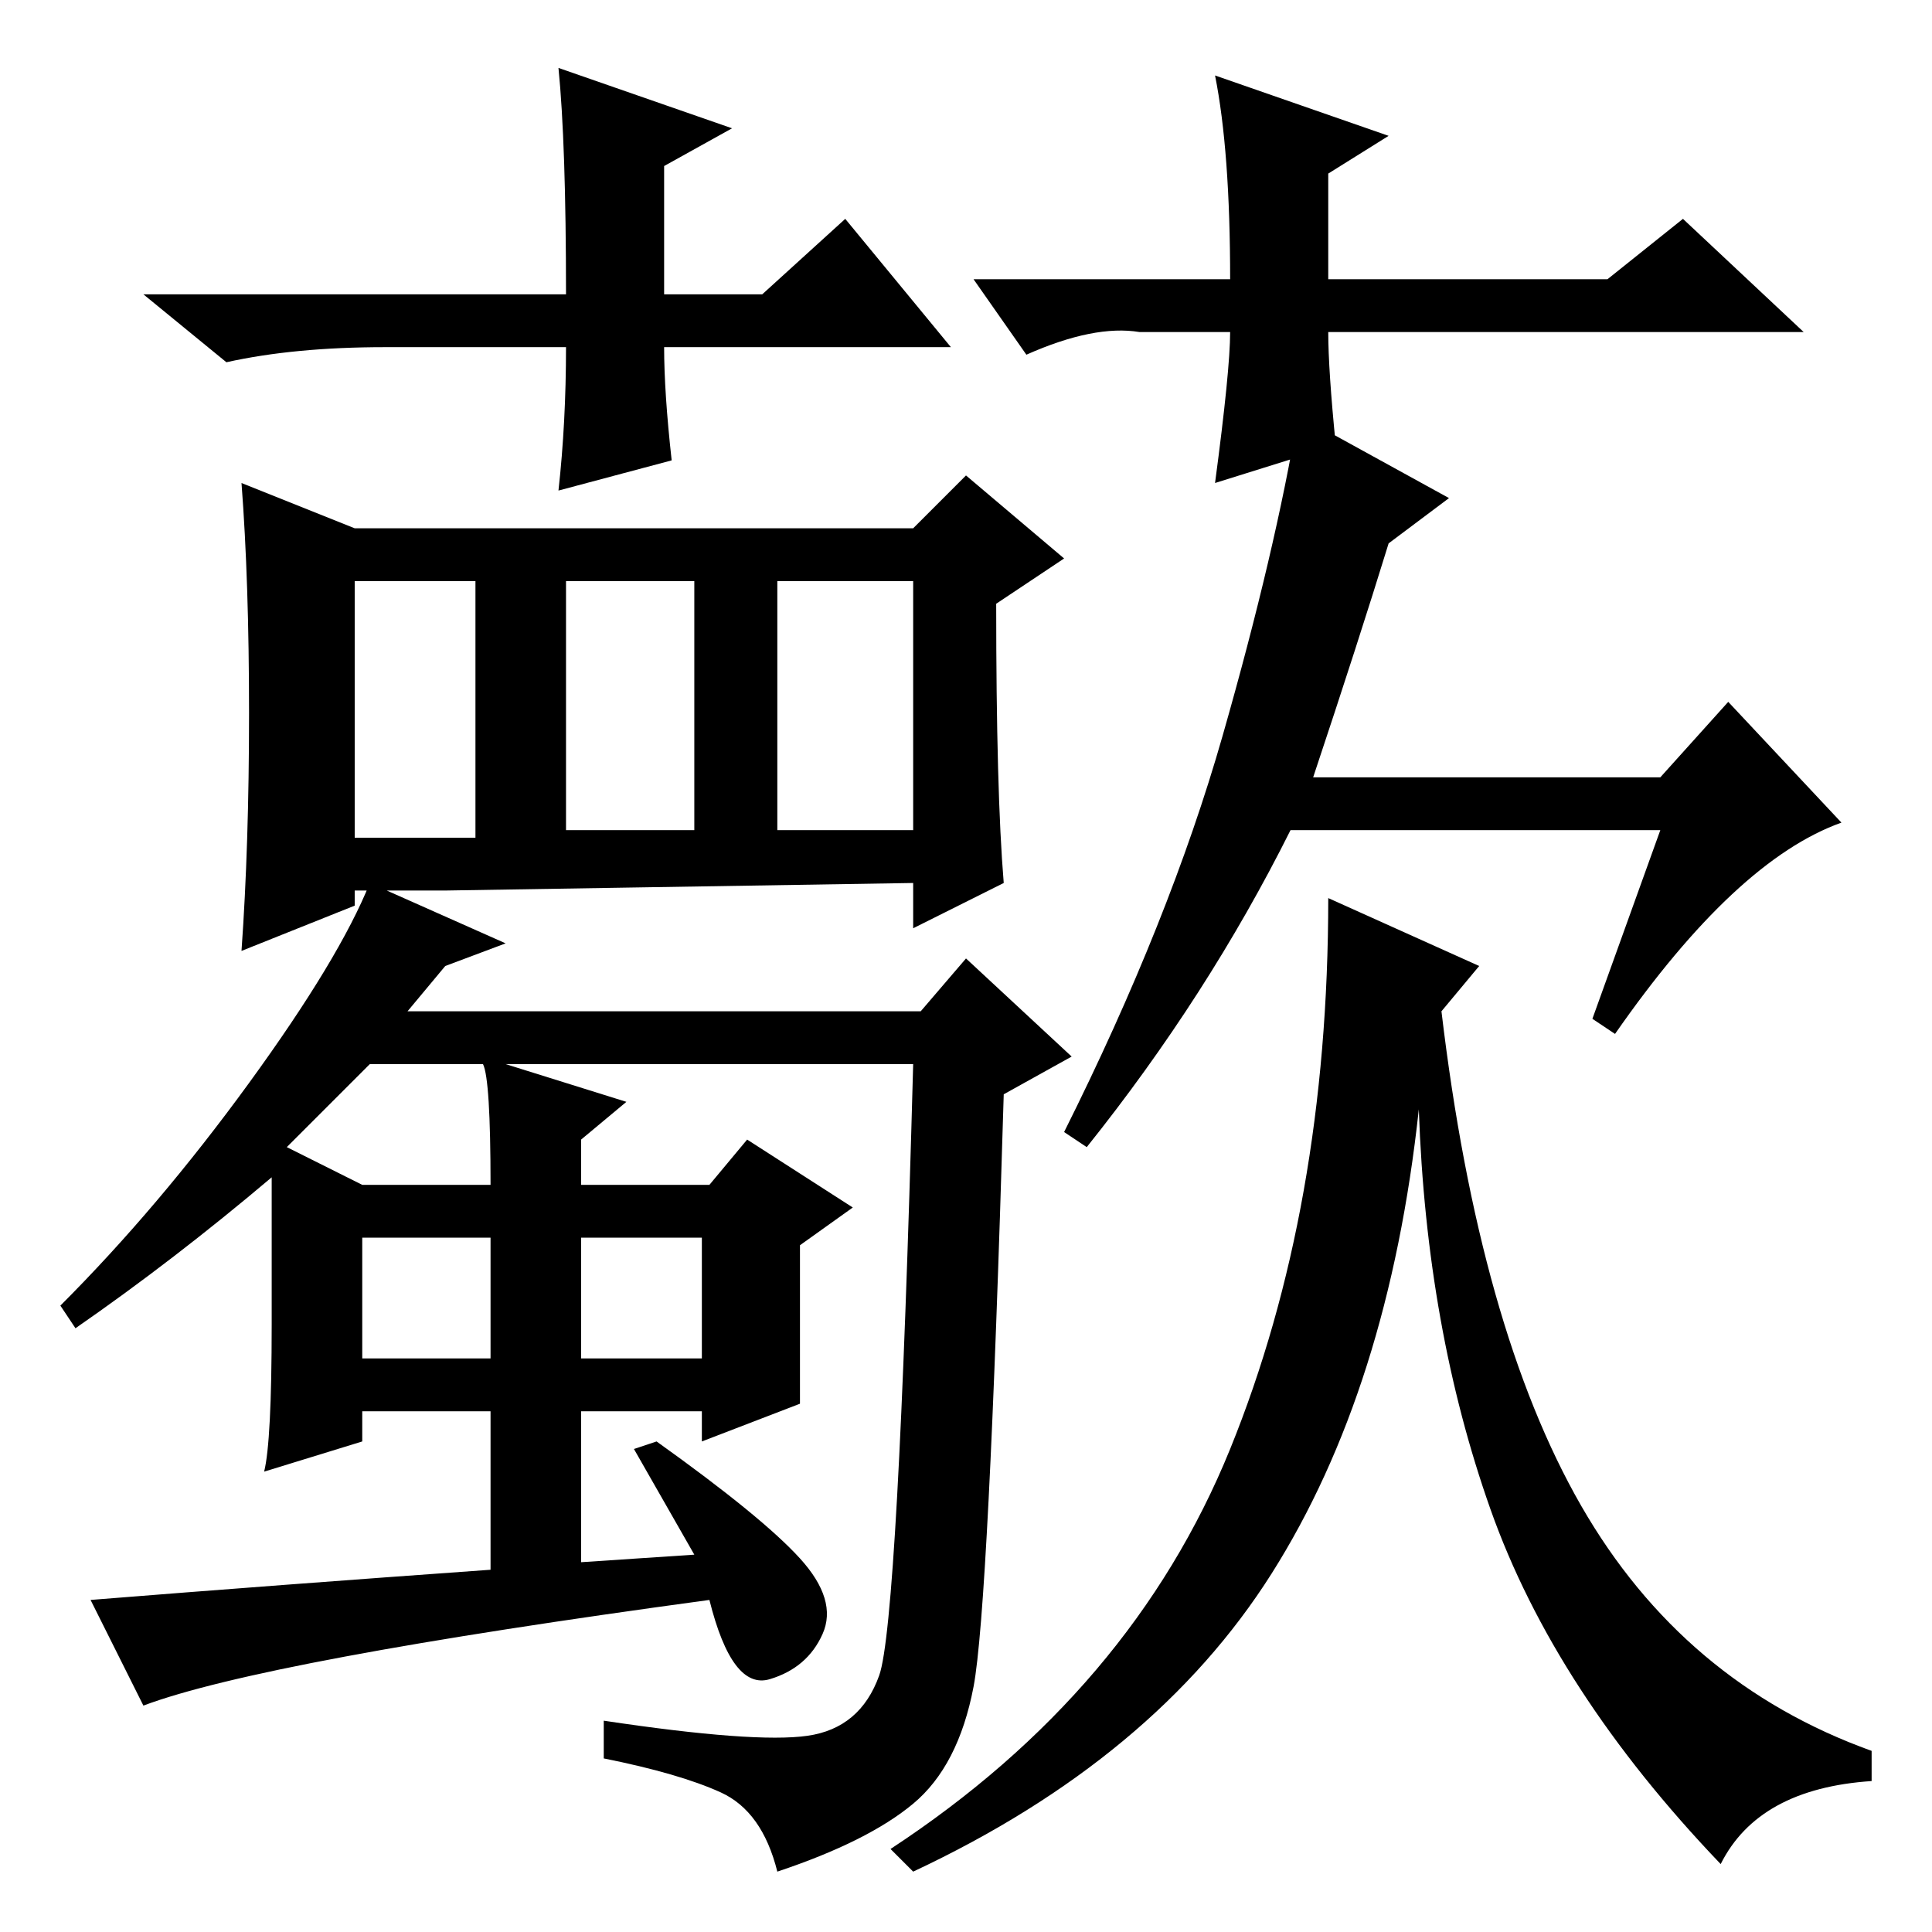 <?xml version="1.0" standalone="no"?>
<!DOCTYPE svg PUBLIC "-//W3C//DTD SVG 1.1//EN" "http://www.w3.org/Graphics/SVG/1.1/DTD/svg11.dtd" >
<svg xmlns="http://www.w3.org/2000/svg" xmlns:xlink="http://www.w3.org/1999/xlink" version="1.1" viewBox="0 -36 256 256">
  <g transform="matrix(1 0 0 -1 0 220)">
   <path fill="currentColor"
d="M77 76h16v16h-16v-16zM75 146h17v33h-17v-33zM103 146h18v33h-18v-33zM47 145h16v34h-16v-34zM47 138v-2l-15 -6q1 14 1 31.5t-1 30.5l15 -6h74l7 7l13 -11l-9 -6q0 -25 1 -37l-12 -6v6l-62 -1h-12zM67 131l-8 -3l-5 -6h68l6 7l14 -13l-9 -5q-2 -68 -4 -78.5t-8 -15.5
t-18 -9q-2 8 -7.5 10.5t-15.5 4.5v5q20 -3 27 -2t9.5 8t4.5 81h-54l16 -5l-6 -5v-6h17l5 6l14 -9l-7 -5v-21l-13 -5v4h-16v-20l15 1l-8 14l3 1q14 -10 19 -15.5t3 -10t-7 -6t-8 10.5q-59 -8 -75 -14l-7 14q25 2 53 4v21h-17v-4l-13 -4q1 4 1 19.5v19.5q-13 -11 -26 -20l-2 3
q13 13 25 29.5t16 26.5zM38 104l10 -5h17q0 14 -1 16h-15zM48 76h17v16h-17v-16zM192 190l-8 -6q-4 -13 -10 -31h46l9 10l15 -16q-14 -5 -30 -28l-3 2l9 25h-49q-11 -22 -27 -42l-3 2q14 28 21 52.5t10 42.5zM191 122q5 -42 18.5 -65.5t38.5 -32.5v-4q-15 -1 -20 -11
q-22 23 -30.5 47t-9.5 53q-4 -37 -19.5 -61.5t-47.5 -39.5l-3 3q32 21 45 53t13 73l20 -9zM126 210h-38q0 -6 1 -15l-15 -4q1 9 1 19h-24q-12 0 -21 -2l-11 9h56q0 20 -1 30l23 -8l-9 -5v-17h13l11 10zM129 219h34q0 17 -2 27l23 -8l-8 -5v-14h37l10 8l16 -15h-63
q0 -5 1 -15l-16 -5q2 15 2 20h-12q-6 1 -15 -3z" />
  </g>

</svg>
